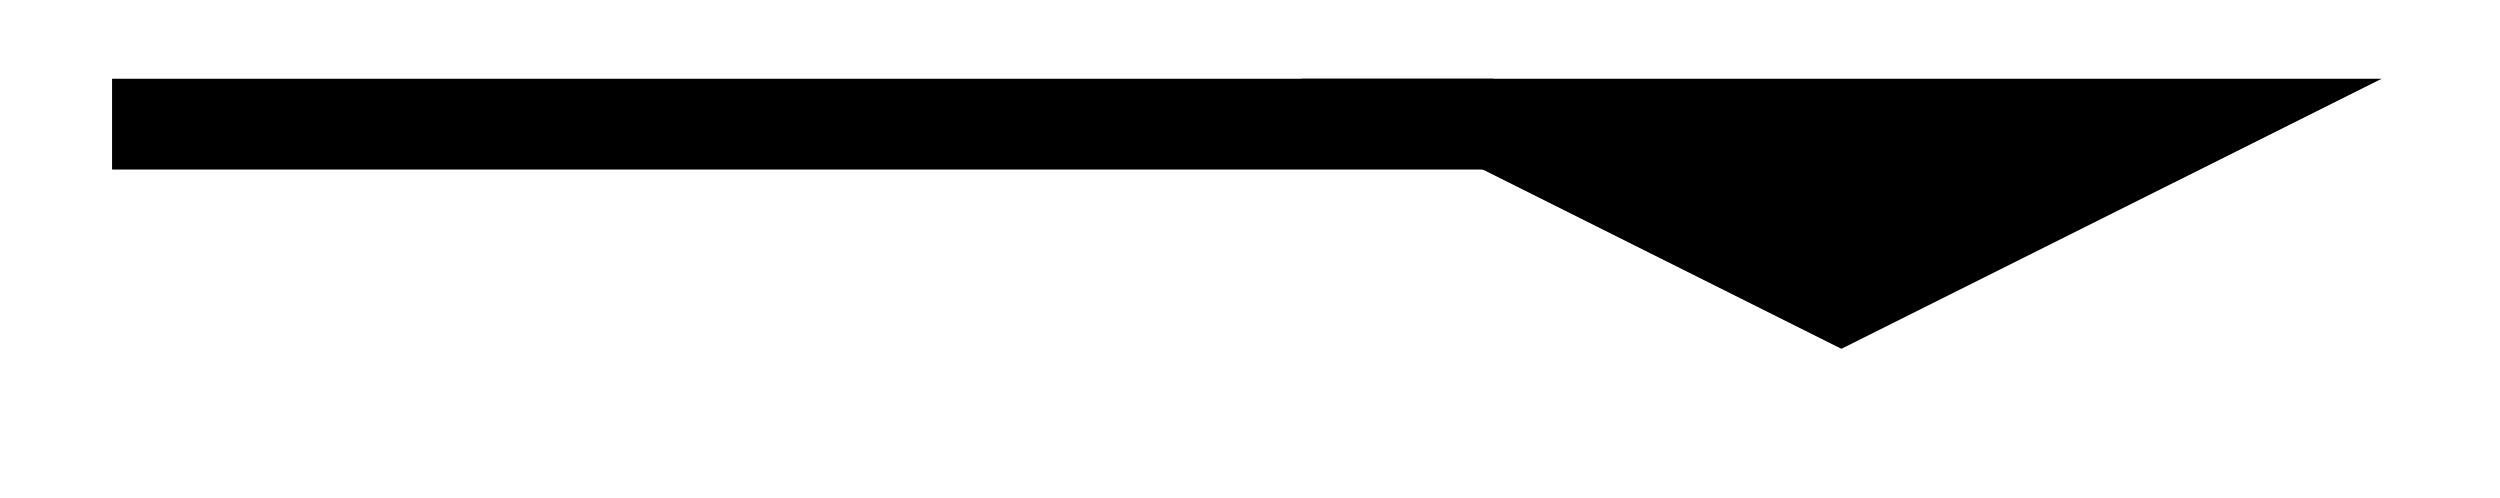 <svg xmlns="http://www.w3.org/2000/svg" width="21.951" height="4.376"><defs><clipPath id="a"><path d="M1 0h20.926v4.063H1Zm0 0"/></clipPath></defs><path fill="none" stroke="#000" stroke-miterlimit="10" stroke-width=".797" d="M.984 1.09h12.13"/><path d="m19.223 1.09-3.055 1.527-3.055-1.527Zm0 0"/><g clip-path="url(#a)"><path fill="none" stroke="#000" stroke-miterlimit="10" stroke-width=".797" d="m19.223 1.09-3.055 1.527-3.055-1.527Zm0 0"/></g></svg>